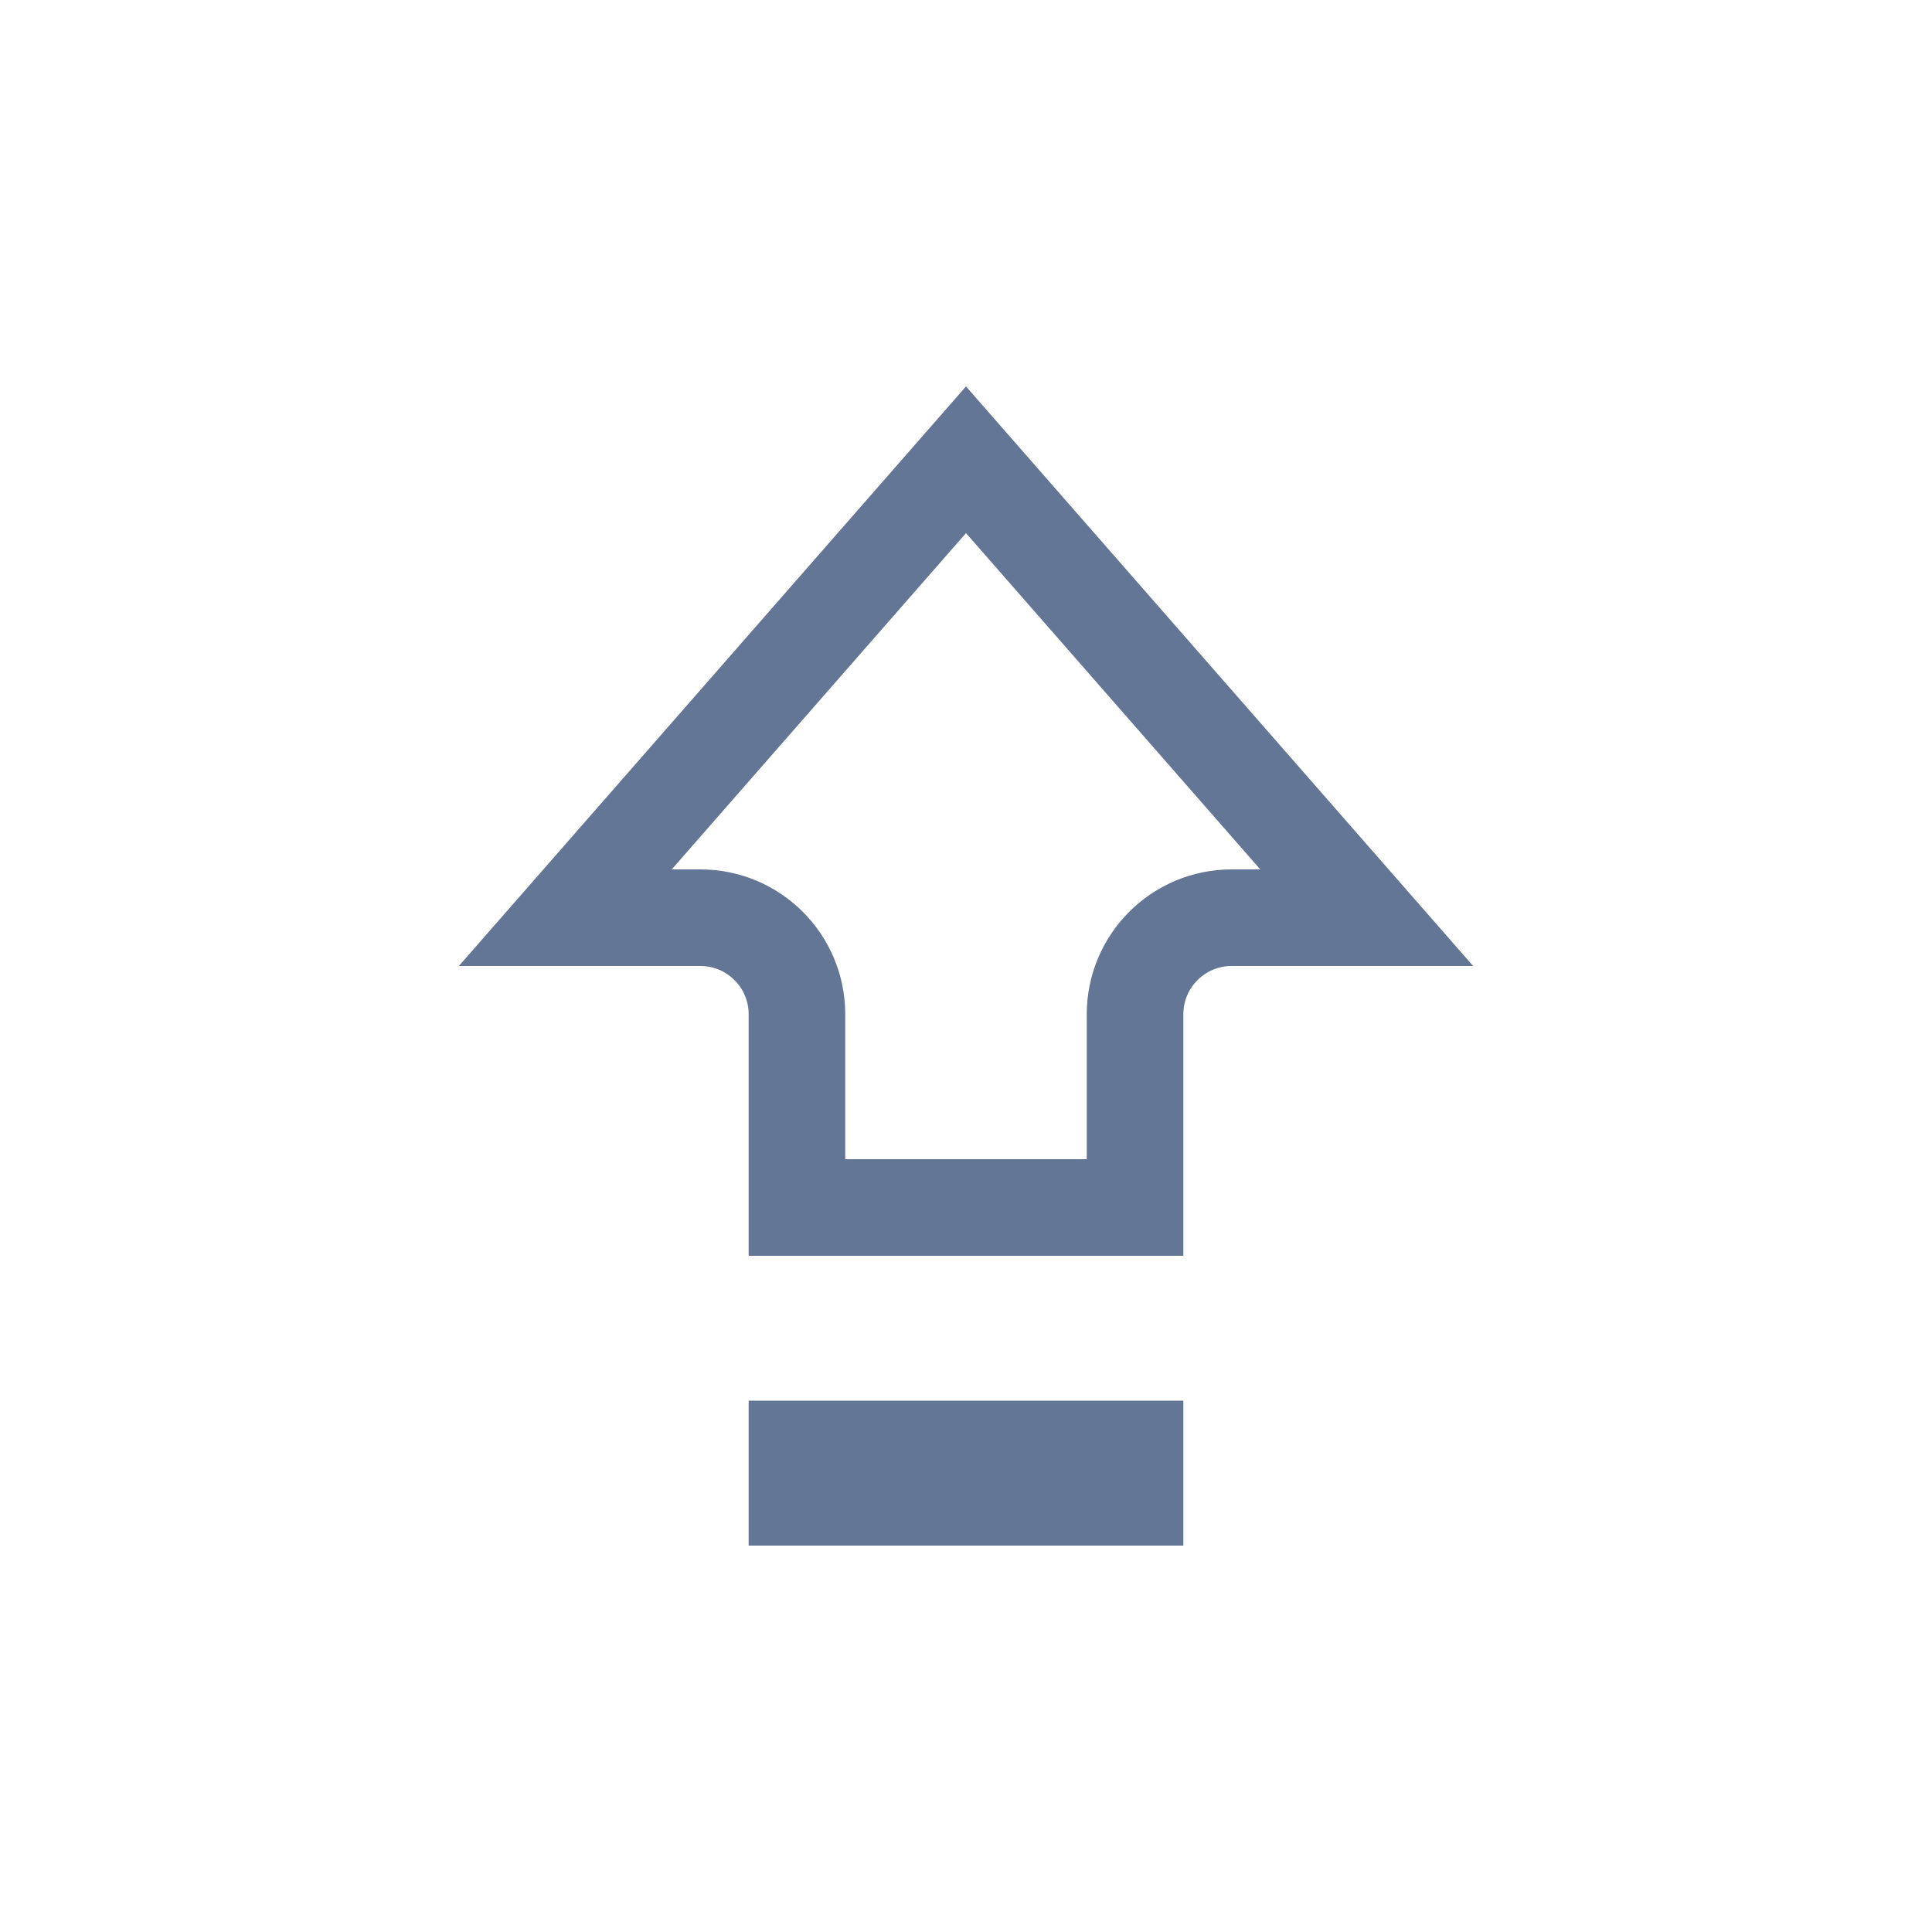 <svg width="40" height="40" viewBox="0 0 40 40" fill="none" xmlns="http://www.w3.org/2000/svg">
<path d="M11.704 19L20 9.519L28.296 19H25.5C24.395 19 23.5 19.895 23.5 21V25H16.5V21C16.5 19.895 15.605 19 14.5 19H11.704Z" stroke="#647696" stroke-width="2"/>
<path d="M16.5 30H23.5V31H16.5V30Z" stroke="#647696" stroke-width="2"/>
</svg>
